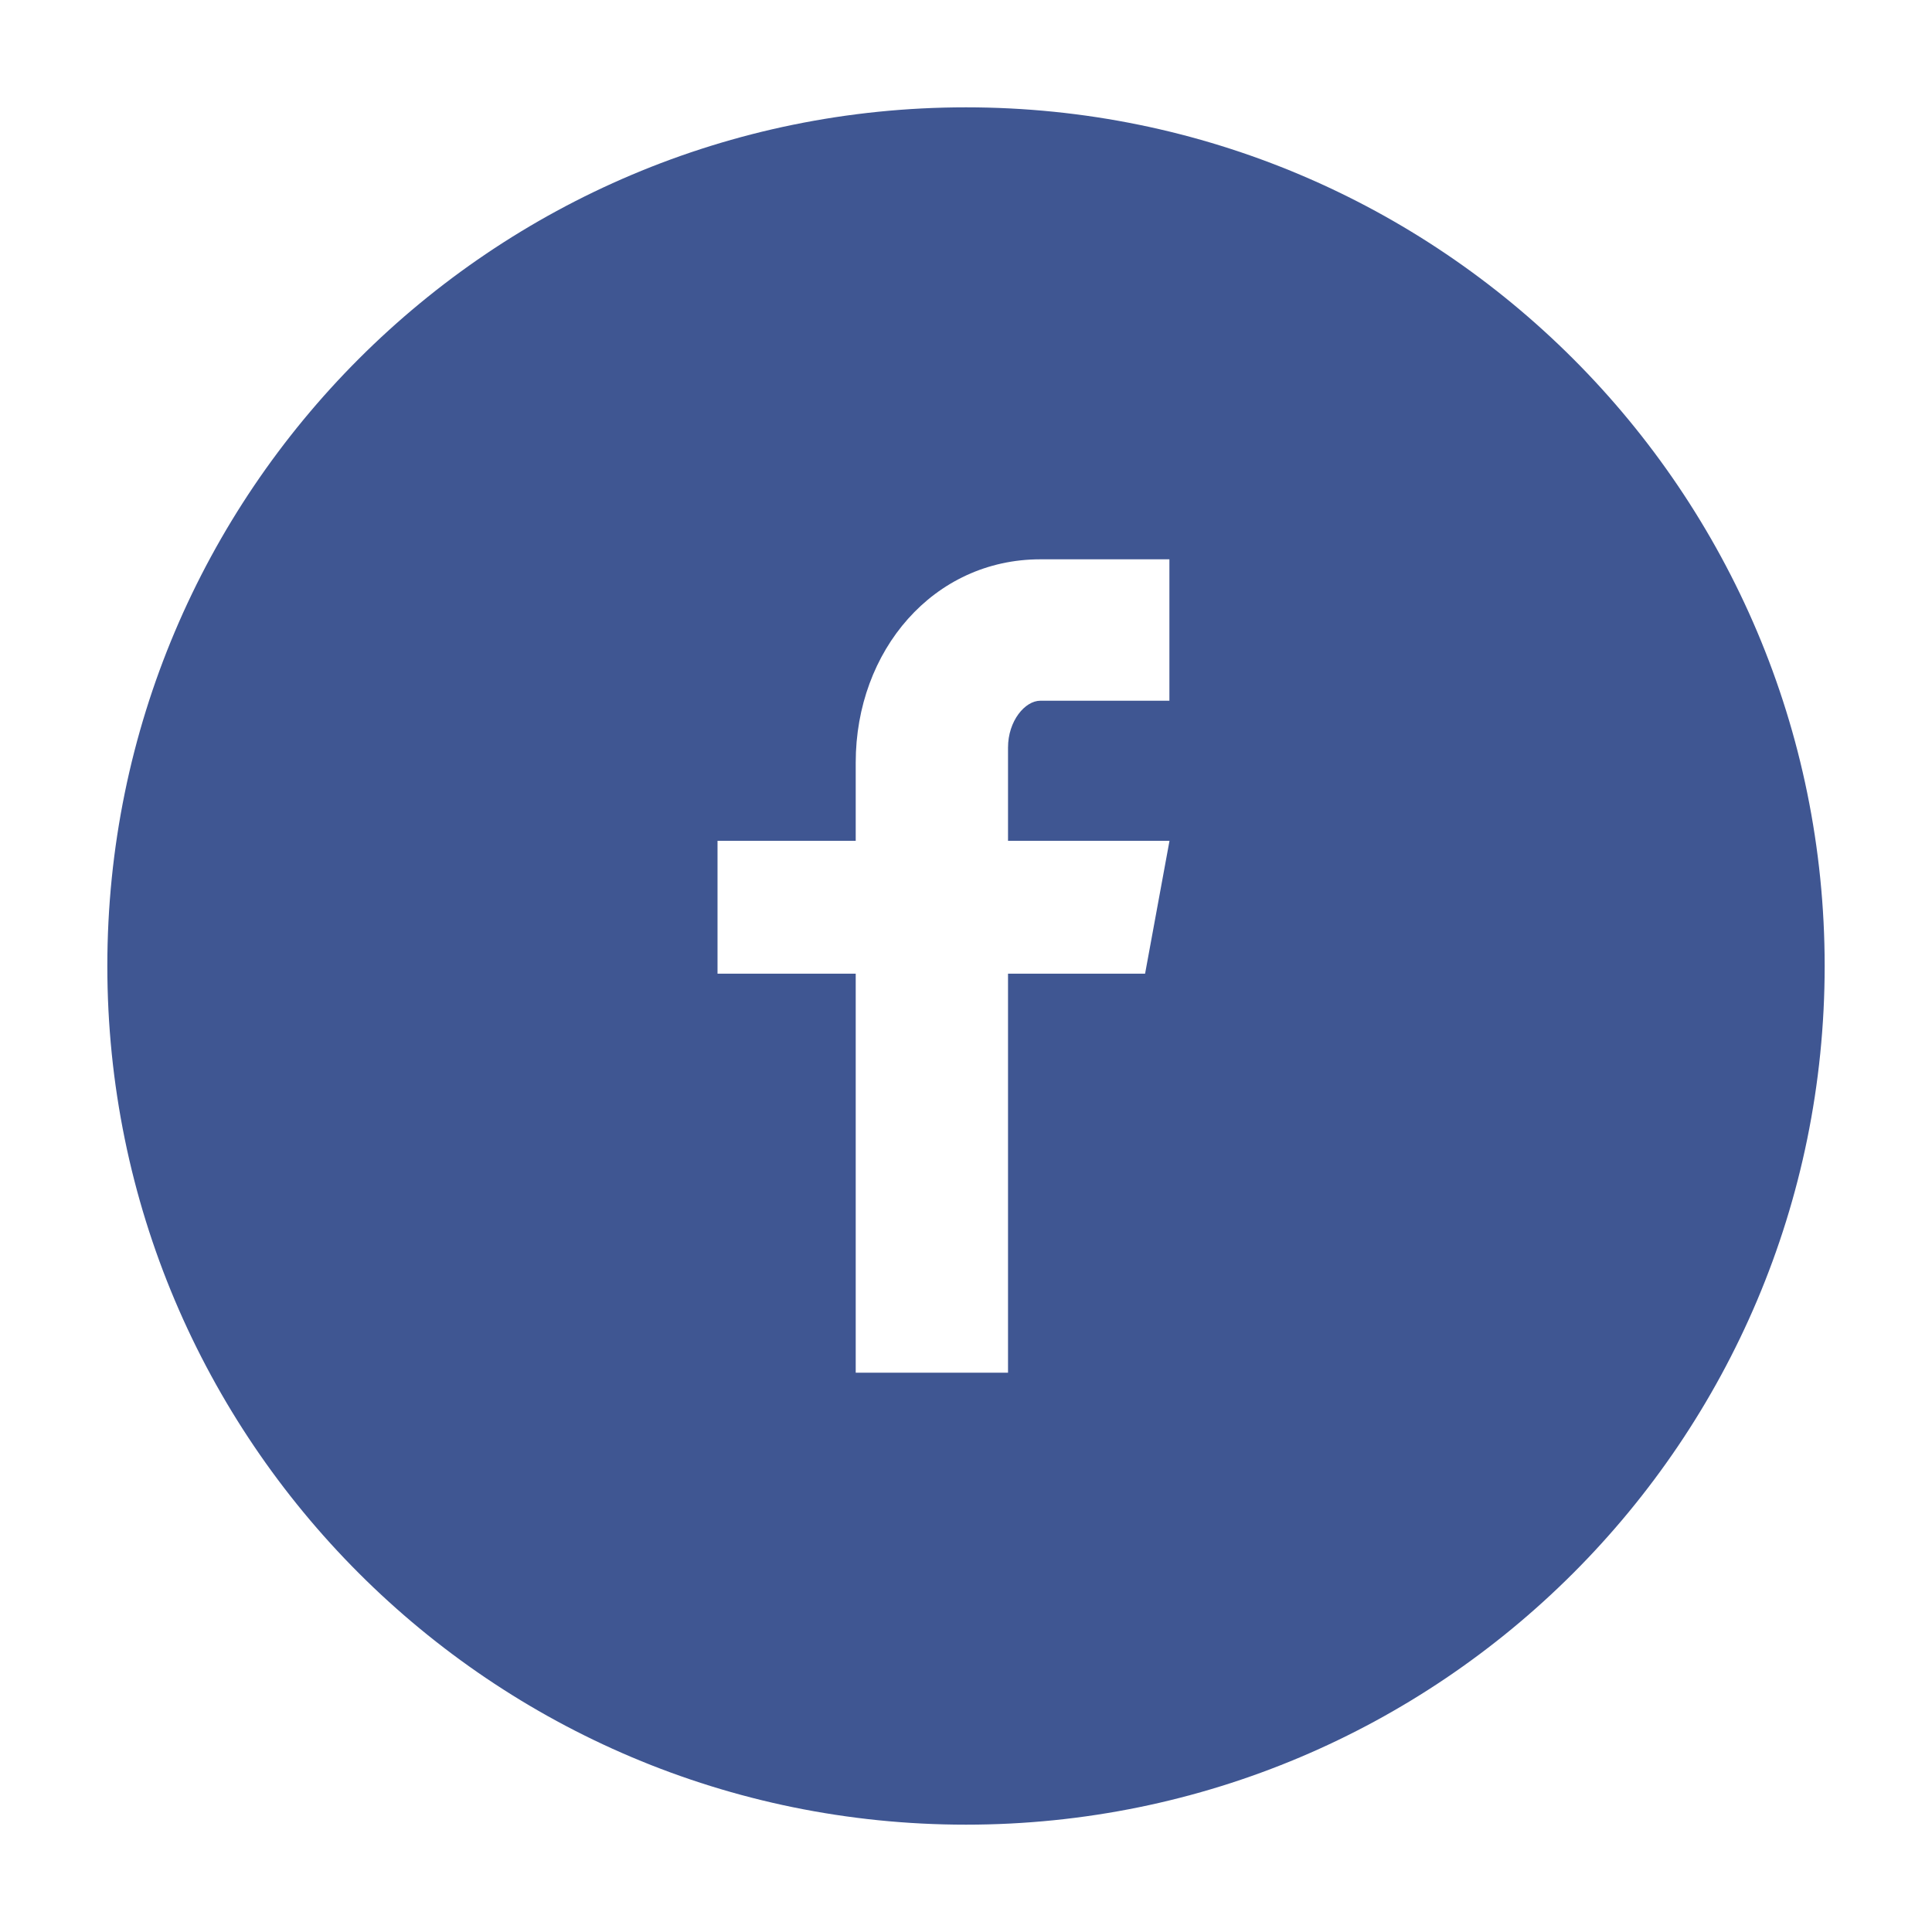 <svg width="36" height="36" viewBox="0 0 36 36" fill="none" xmlns="http://www.w3.org/2000/svg">
<path d="M18 2C9.163 2 2 9.163 2 18C2 26.837 9.163 34 18 34C26.837 34 34 26.837 34 18C34 9.163 26.837 2 18 2ZM21.79 13.057H19.385C19.1 13.057 18.783 13.432 18.783 13.93V15.667H21.792L21.337 18.143H18.783V25.578H15.945V18.143H13.37V15.667H15.945V14.21C15.945 12.12 17.395 10.422 19.385 10.422H21.79V13.057Z" fill="#3F5692"/>
</svg>
